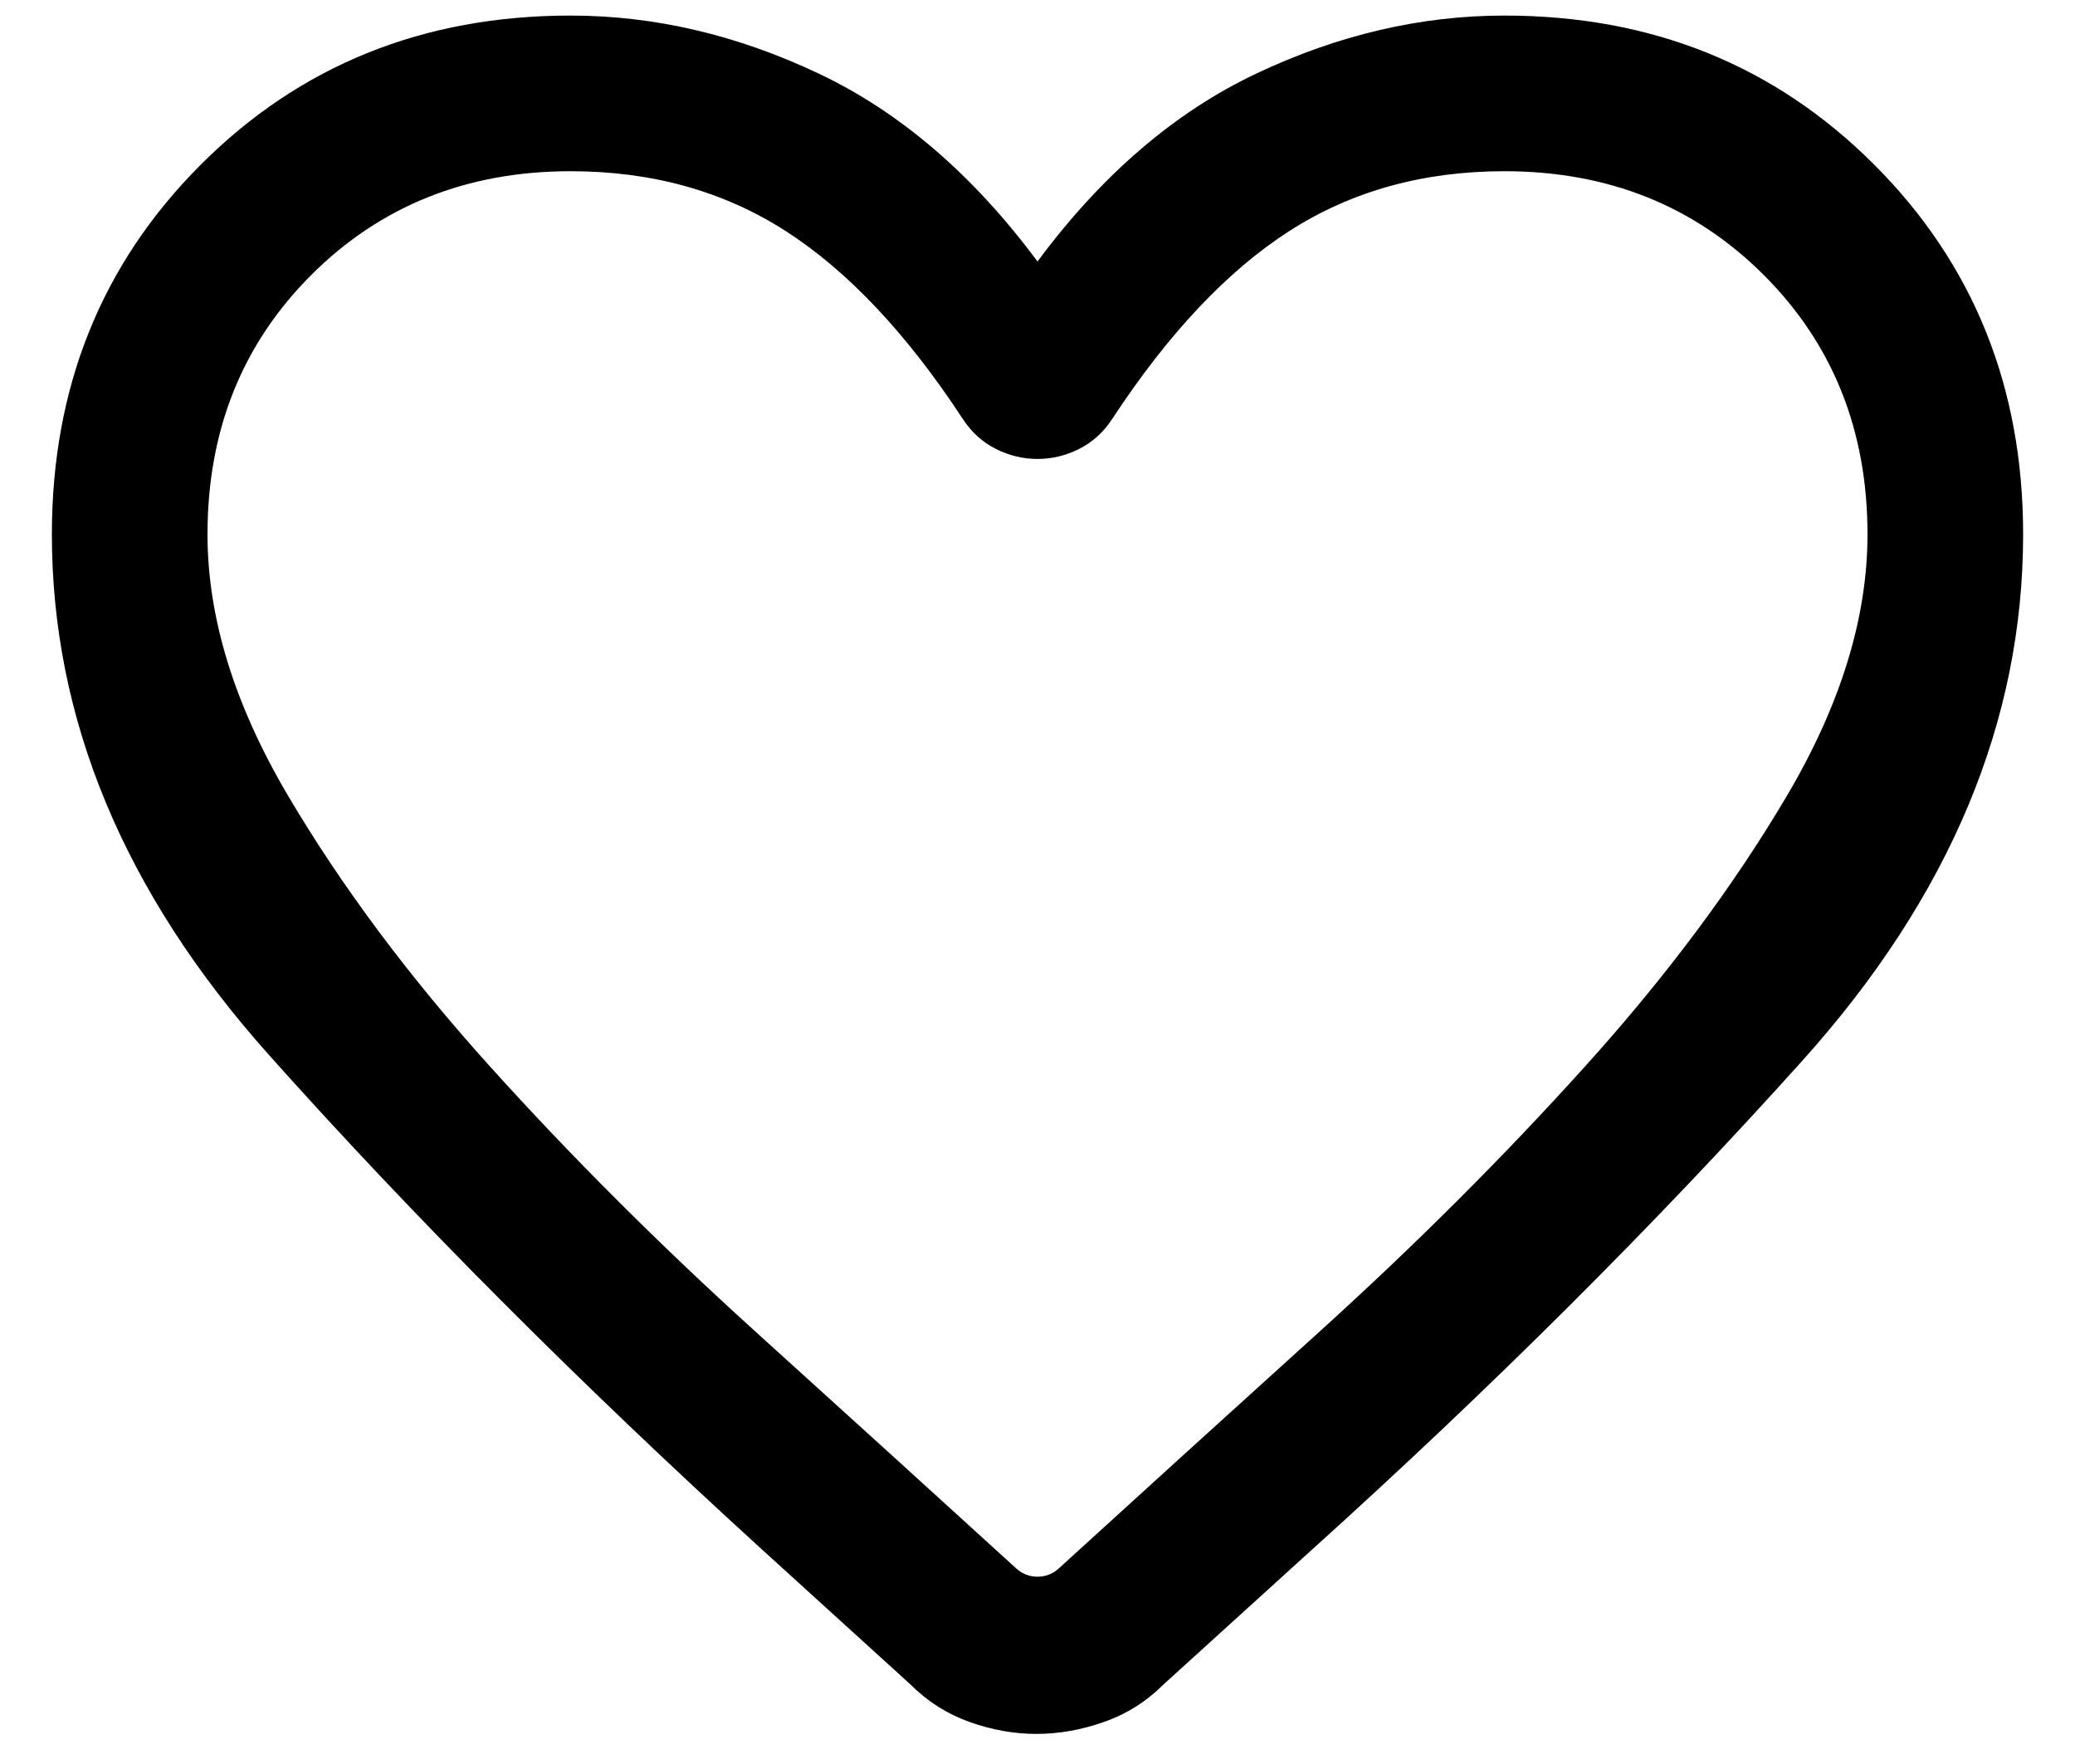 <svg width="20" height="17" viewBox="0 0 20 17" fill="currentColor" xmlns="http://www.w3.org/2000/svg">
<path d="M9.99 16.71C9.776 16.71 9.561 16.672 9.345 16.595C9.129 16.518 8.939 16.397 8.775 16.233L7.338 14.927C5.565 13.311 3.982 11.723 2.589 10.163C1.196 8.603 0.5 6.932 0.5 5.15C0.5 3.731 0.979 2.543 1.936 1.586C2.893 0.629 4.081 0.15 5.5 0.15C6.306 0.15 7.103 0.336 7.889 0.708C8.676 1.08 9.379 1.684 10 2.52C10.62 1.684 11.324 1.08 12.111 0.708C12.897 0.336 13.694 0.15 14.5 0.15C15.919 0.15 17.107 0.629 18.064 1.586C19.021 2.543 19.5 3.731 19.5 5.15C19.5 6.952 18.792 8.641 17.375 10.219C15.958 11.796 14.379 13.371 12.636 14.943L11.215 16.233C11.051 16.397 10.86 16.518 10.64 16.595C10.421 16.672 10.204 16.71 9.99 16.71ZM9.281 4.039C8.74 3.214 8.17 2.61 7.572 2.226C6.974 1.842 6.283 1.65 5.5 1.65C4.5 1.65 3.667 1.984 3 2.65C2.333 3.317 2 4.15 2 5.15C2 5.953 2.259 6.792 2.776 7.668C3.293 8.543 3.943 9.414 4.724 10.279C5.505 11.145 6.352 11.99 7.263 12.816C8.175 13.641 9.02 14.409 9.798 15.118C9.856 15.169 9.923 15.195 10 15.195C10.077 15.195 10.144 15.169 10.202 15.118C10.98 14.409 11.825 13.641 12.737 12.816C13.648 11.99 14.495 11.145 15.276 10.279C16.057 9.414 16.707 8.543 17.224 7.668C17.741 6.792 18 5.953 18 5.15C18 4.15 17.667 3.317 17 2.65C16.333 1.984 15.5 1.65 14.5 1.65C13.717 1.65 13.026 1.842 12.428 2.226C11.83 2.61 11.26 3.214 10.719 4.039C10.635 4.167 10.528 4.263 10.4 4.327C10.272 4.391 10.138 4.423 10 4.423C9.862 4.423 9.728 4.391 9.6 4.327C9.472 4.263 9.365 4.167 9.281 4.039Z" fill="currentColor"/>
</svg>
